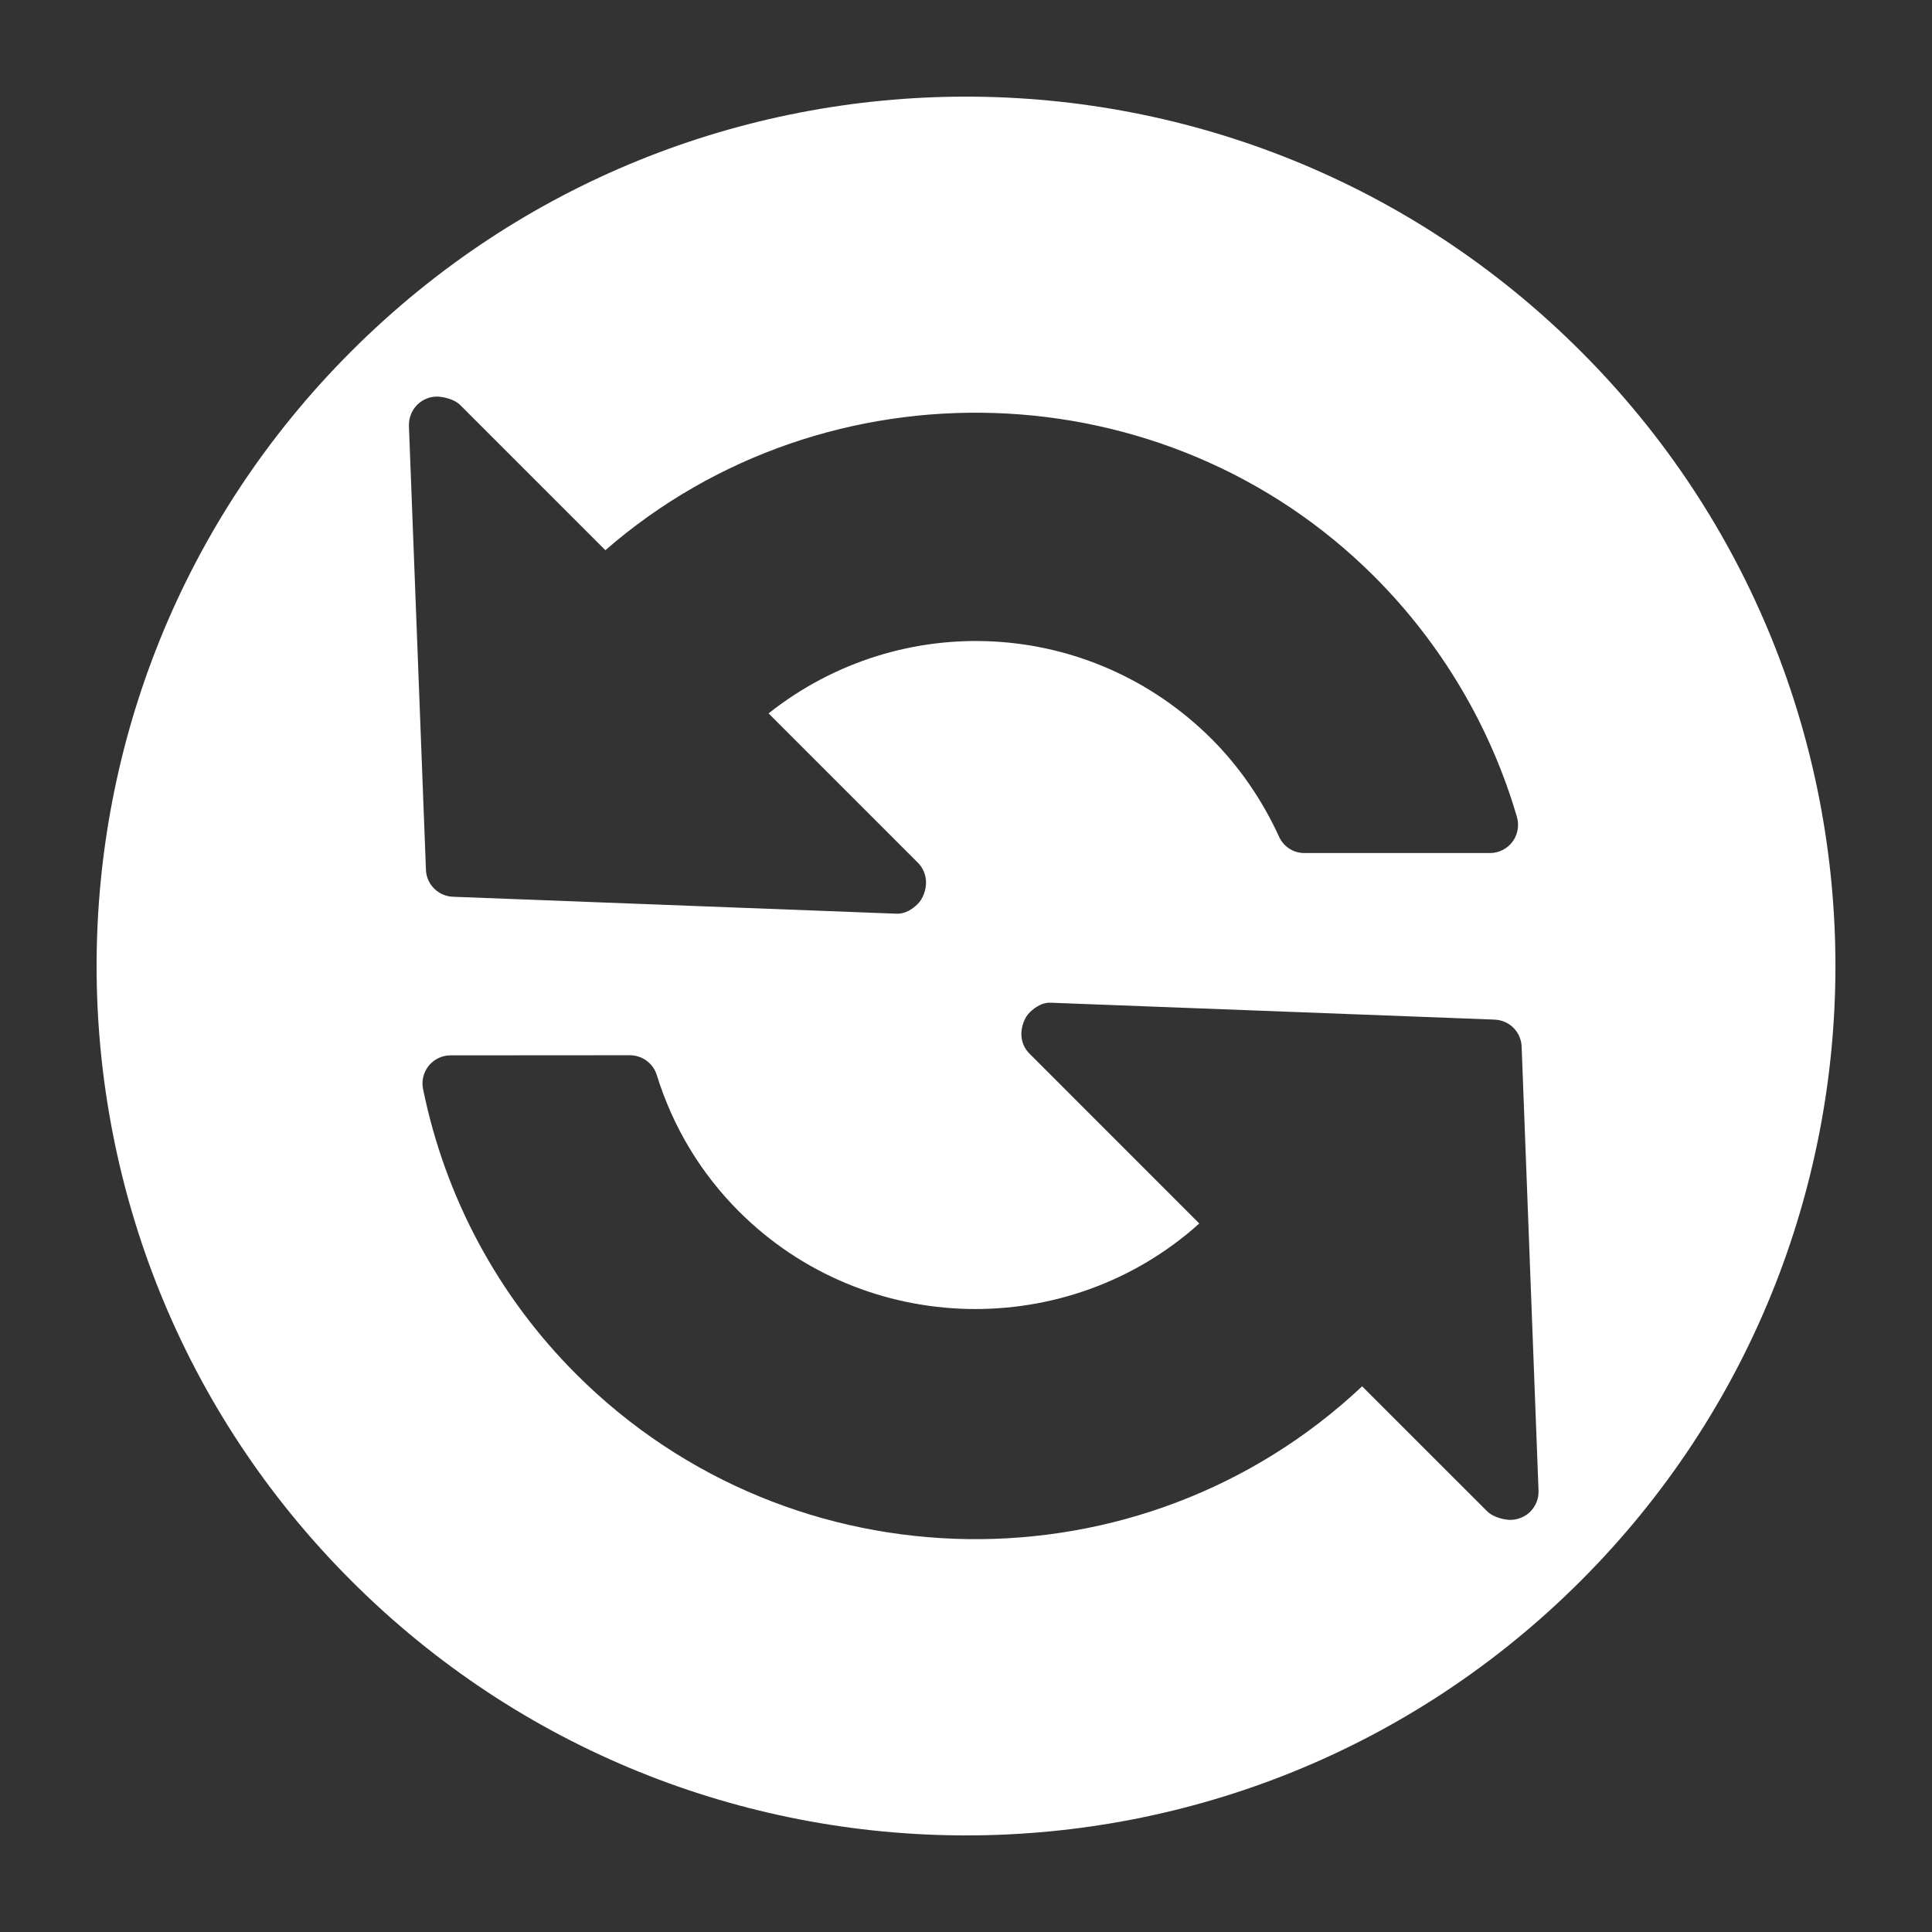 <?xml version="1.0" encoding="iso-8859-1"?>
<!-- Generator: Adobe Illustrator 14.0.0, SVG Export Plug-In . SVG Version: 6.00 Build 43363)  -->
<!DOCTYPE svg PUBLIC "-//W3C//DTD SVG 1.1//EN" "http://www.w3.org/Graphics/SVG/1.1/DTD/svg11.dtd">
<svg version="1.1" id="icon-m-toolbar-refresh3-layer"
	 xmlns="http://www.w3.org/2000/svg" xmlns:xlink="http://www.w3.org/1999/xlink" x="0px" y="0px" width="32px" height="32px"
	 viewBox="0 0 32 32" style="enable-background:new 0 0 32 32;" xml:space="preserve">
<rect x="0" y="0" width="32" height="32" fill="#333333" stroke="none"/>
<g id="icon-m-toolbar-refresh3_1_">
	<rect style="fill:none;" width="32" height="32"/>
	<path style="fill:#FFFFFF;" d="M5.818,26.182c5.624,5.624,14.742,5.624,20.365,0.001s5.624-14.742,0-20.364
		c-5.624-5.625-14.742-5.624-20.365,0C0.194,11.44,0.194,20.559,5.818,26.182z M25.067,17.023c0.08,0.08,0.131,0.189,0.136,0.311
		l0.28,7.357c0.005,0.127-0.044,0.251-0.132,0.342c-0.089,0.092-0.212,0.141-0.34,0.141c-0.12-0.003-0.291-0.054-0.376-0.139
		l-2.074-2.073c-3.657,3.44-9.436,3.374-13.014-0.198c-1.296-1.295-2.174-2.93-2.54-4.727c-0.028-0.135,0.007-0.277,0.096-0.387
		c0.086-0.106,0.218-0.17,0.358-0.17l2.974-0.002c0.204,0.002,0.383,0.133,0.443,0.327c0.268,0.862,0.727,1.626,1.364,2.263
		c2.089,2.084,5.451,2.149,7.622,0.197l-2.811-2.812c-0.088-0.087-0.137-0.204-0.136-0.328c0-0.126,0.051-0.273,0.141-0.36
		c0.093-0.089,0.216-0.164,0.341-0.157l7.356,0.28C24.878,16.894,24.987,16.943,25.067,17.023z M7.62,6.706l2.407,2.407
		c3.656-3.182,9.276-3.023,12.736,0.436l0,0c1.11,1.11,1.927,2.488,2.363,3.986c0.04,0.14,0.012,0.292-0.076,0.409
		c-0.087,0.115-0.225,0.185-0.37,0.185h-3.073c-0.182,0.002-0.347-0.105-0.422-0.271c-0.281-0.612-0.656-1.157-1.116-1.618
		c-2.011-2.006-5.15-2.158-7.339-0.424l2.473,2.473c0.085,0.084,0.132,0.2,0.135,0.321c0.002,0.126-0.048,0.275-0.14,0.365
		c-0.09,0.089-0.213,0.163-0.342,0.159l-7.355-0.281c-0.242-0.01-0.437-0.203-0.446-0.446L6.773,7.053
		C6.77,6.924,6.817,6.799,6.908,6.707c0.09-0.091,0.213-0.141,0.341-0.138C7.368,6.575,7.536,6.621,7.62,6.706z"/>
</g>
</svg>
